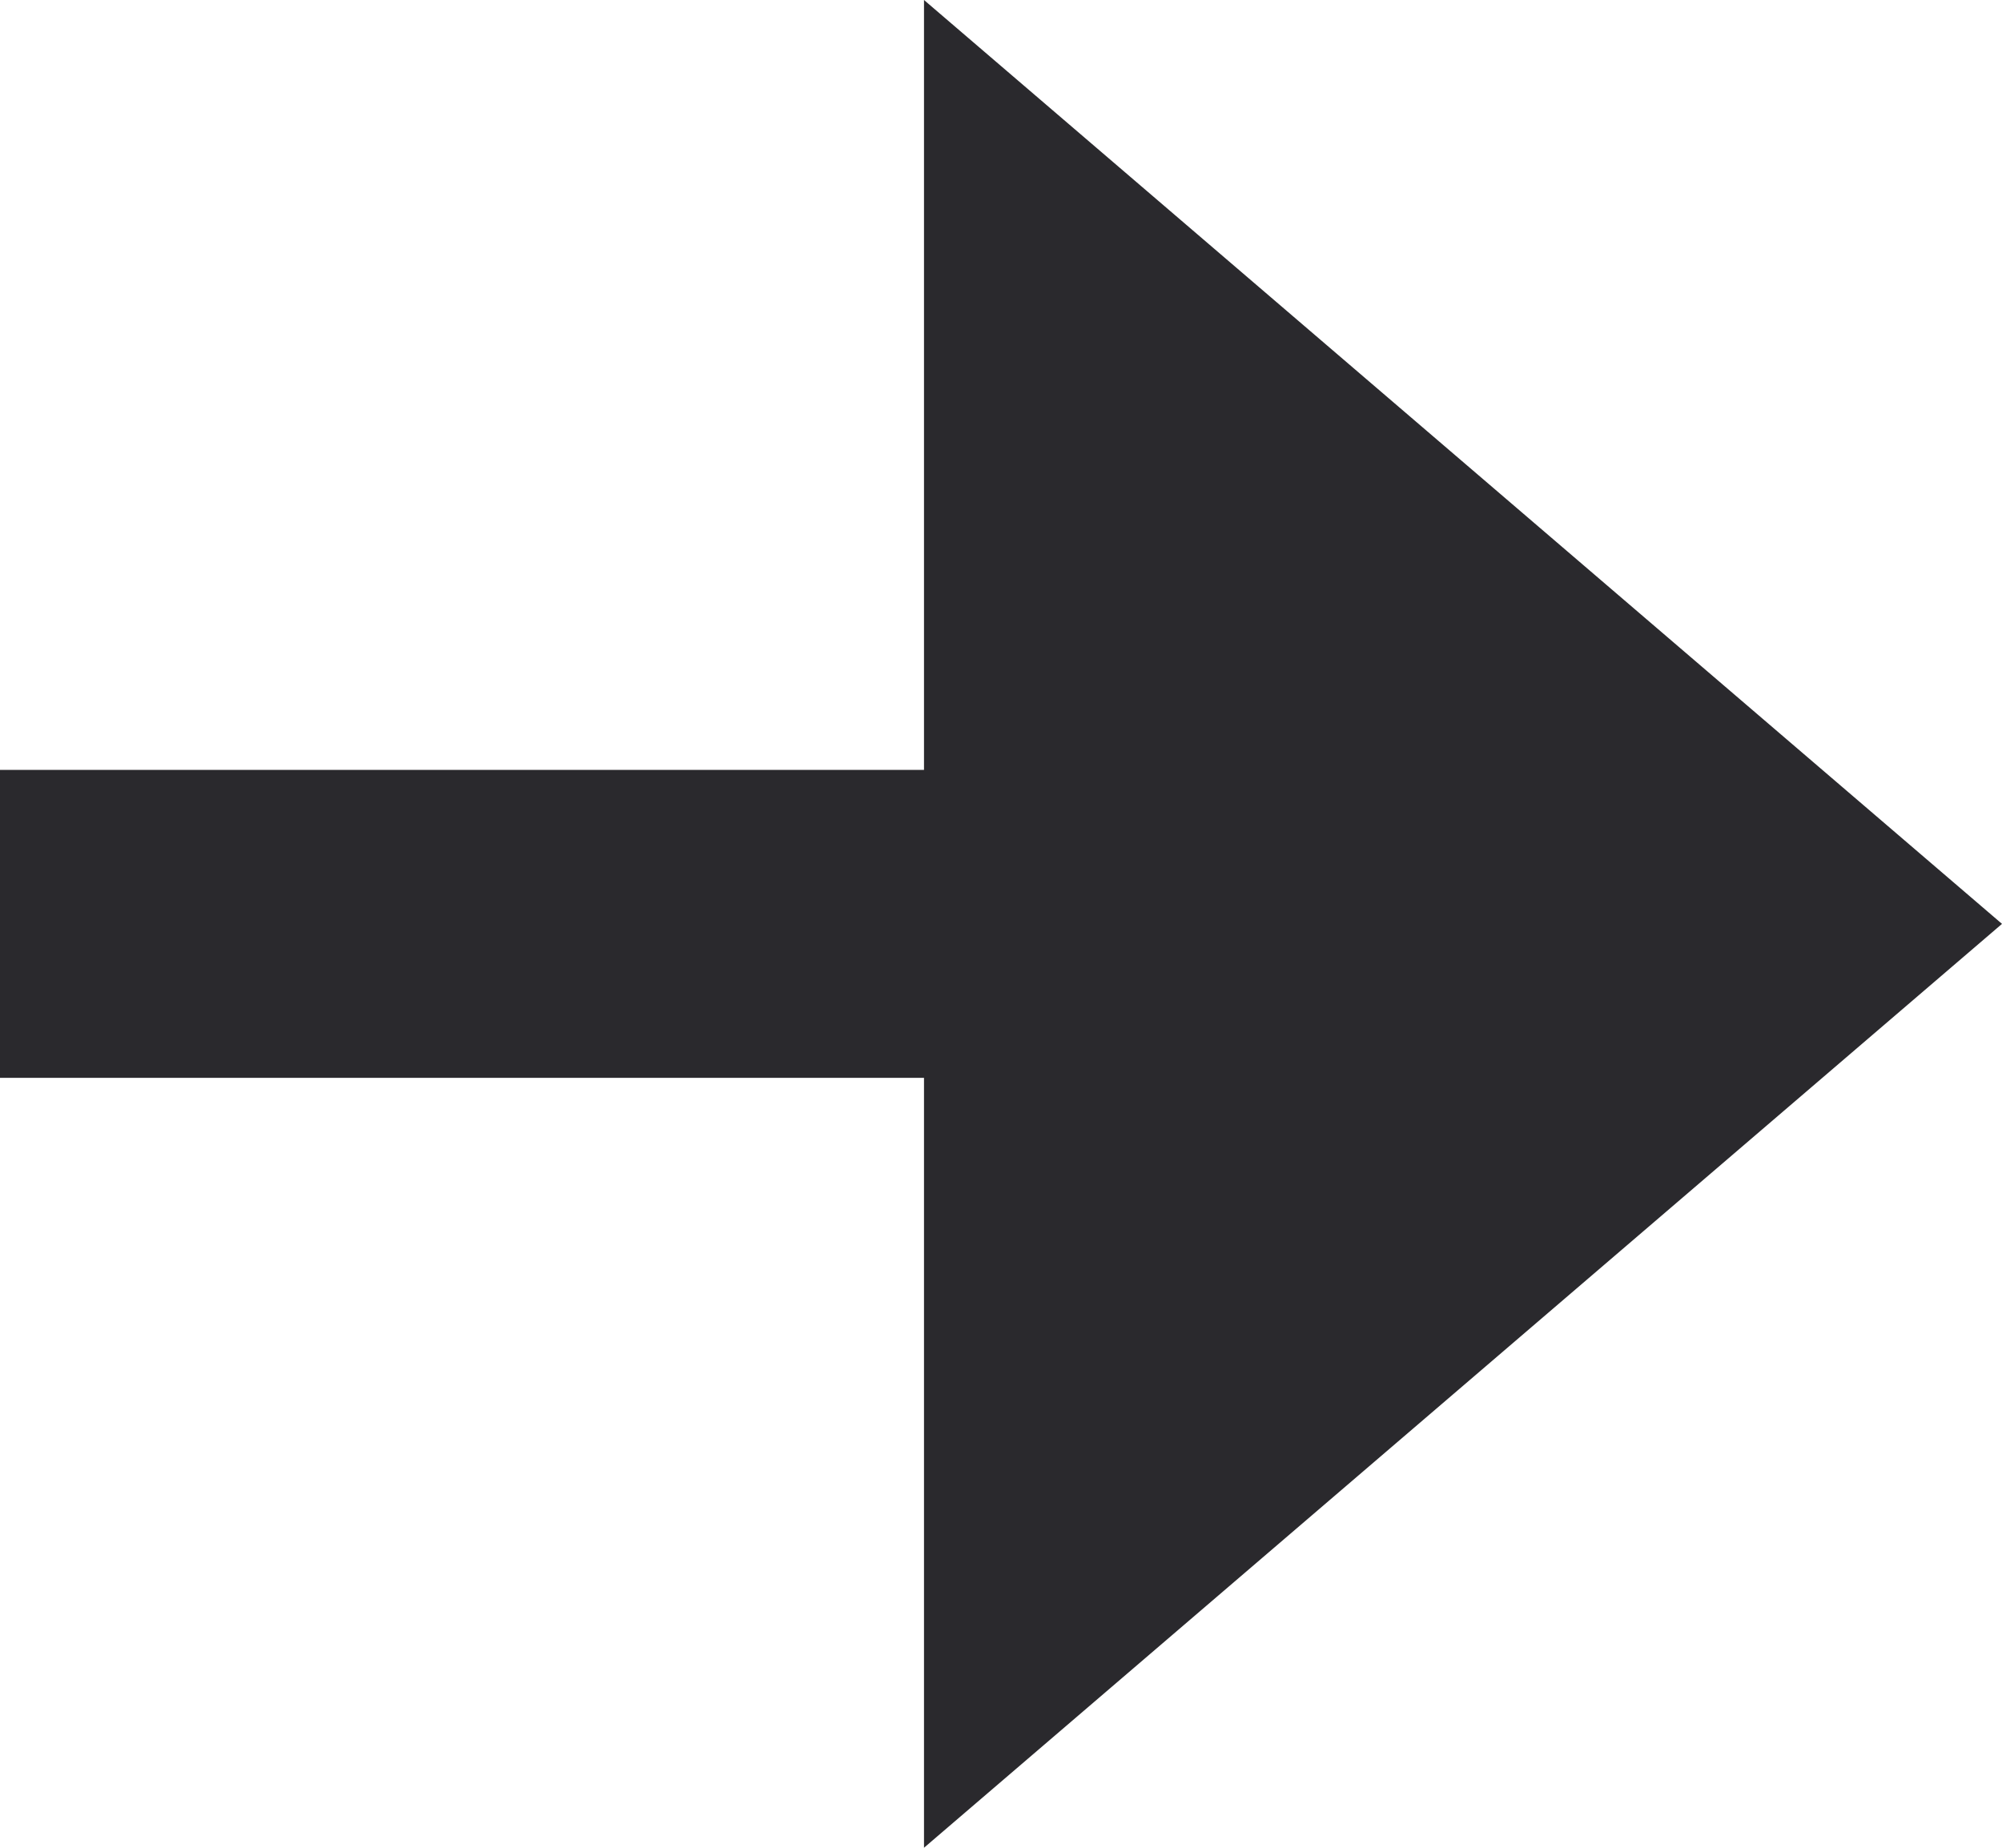 <svg xmlns="http://www.w3.org/2000/svg" width="13" height="12" viewBox="0 0 13 12">
  <path fill="#2A292D" fill-rule="evenodd" d="M10,15 L16,15 L16,17 L10,17 L10,15 Z M16,10 L23,16 L16,22 L16,10 Z" transform="translate(-10 -10)"/>
</svg>

